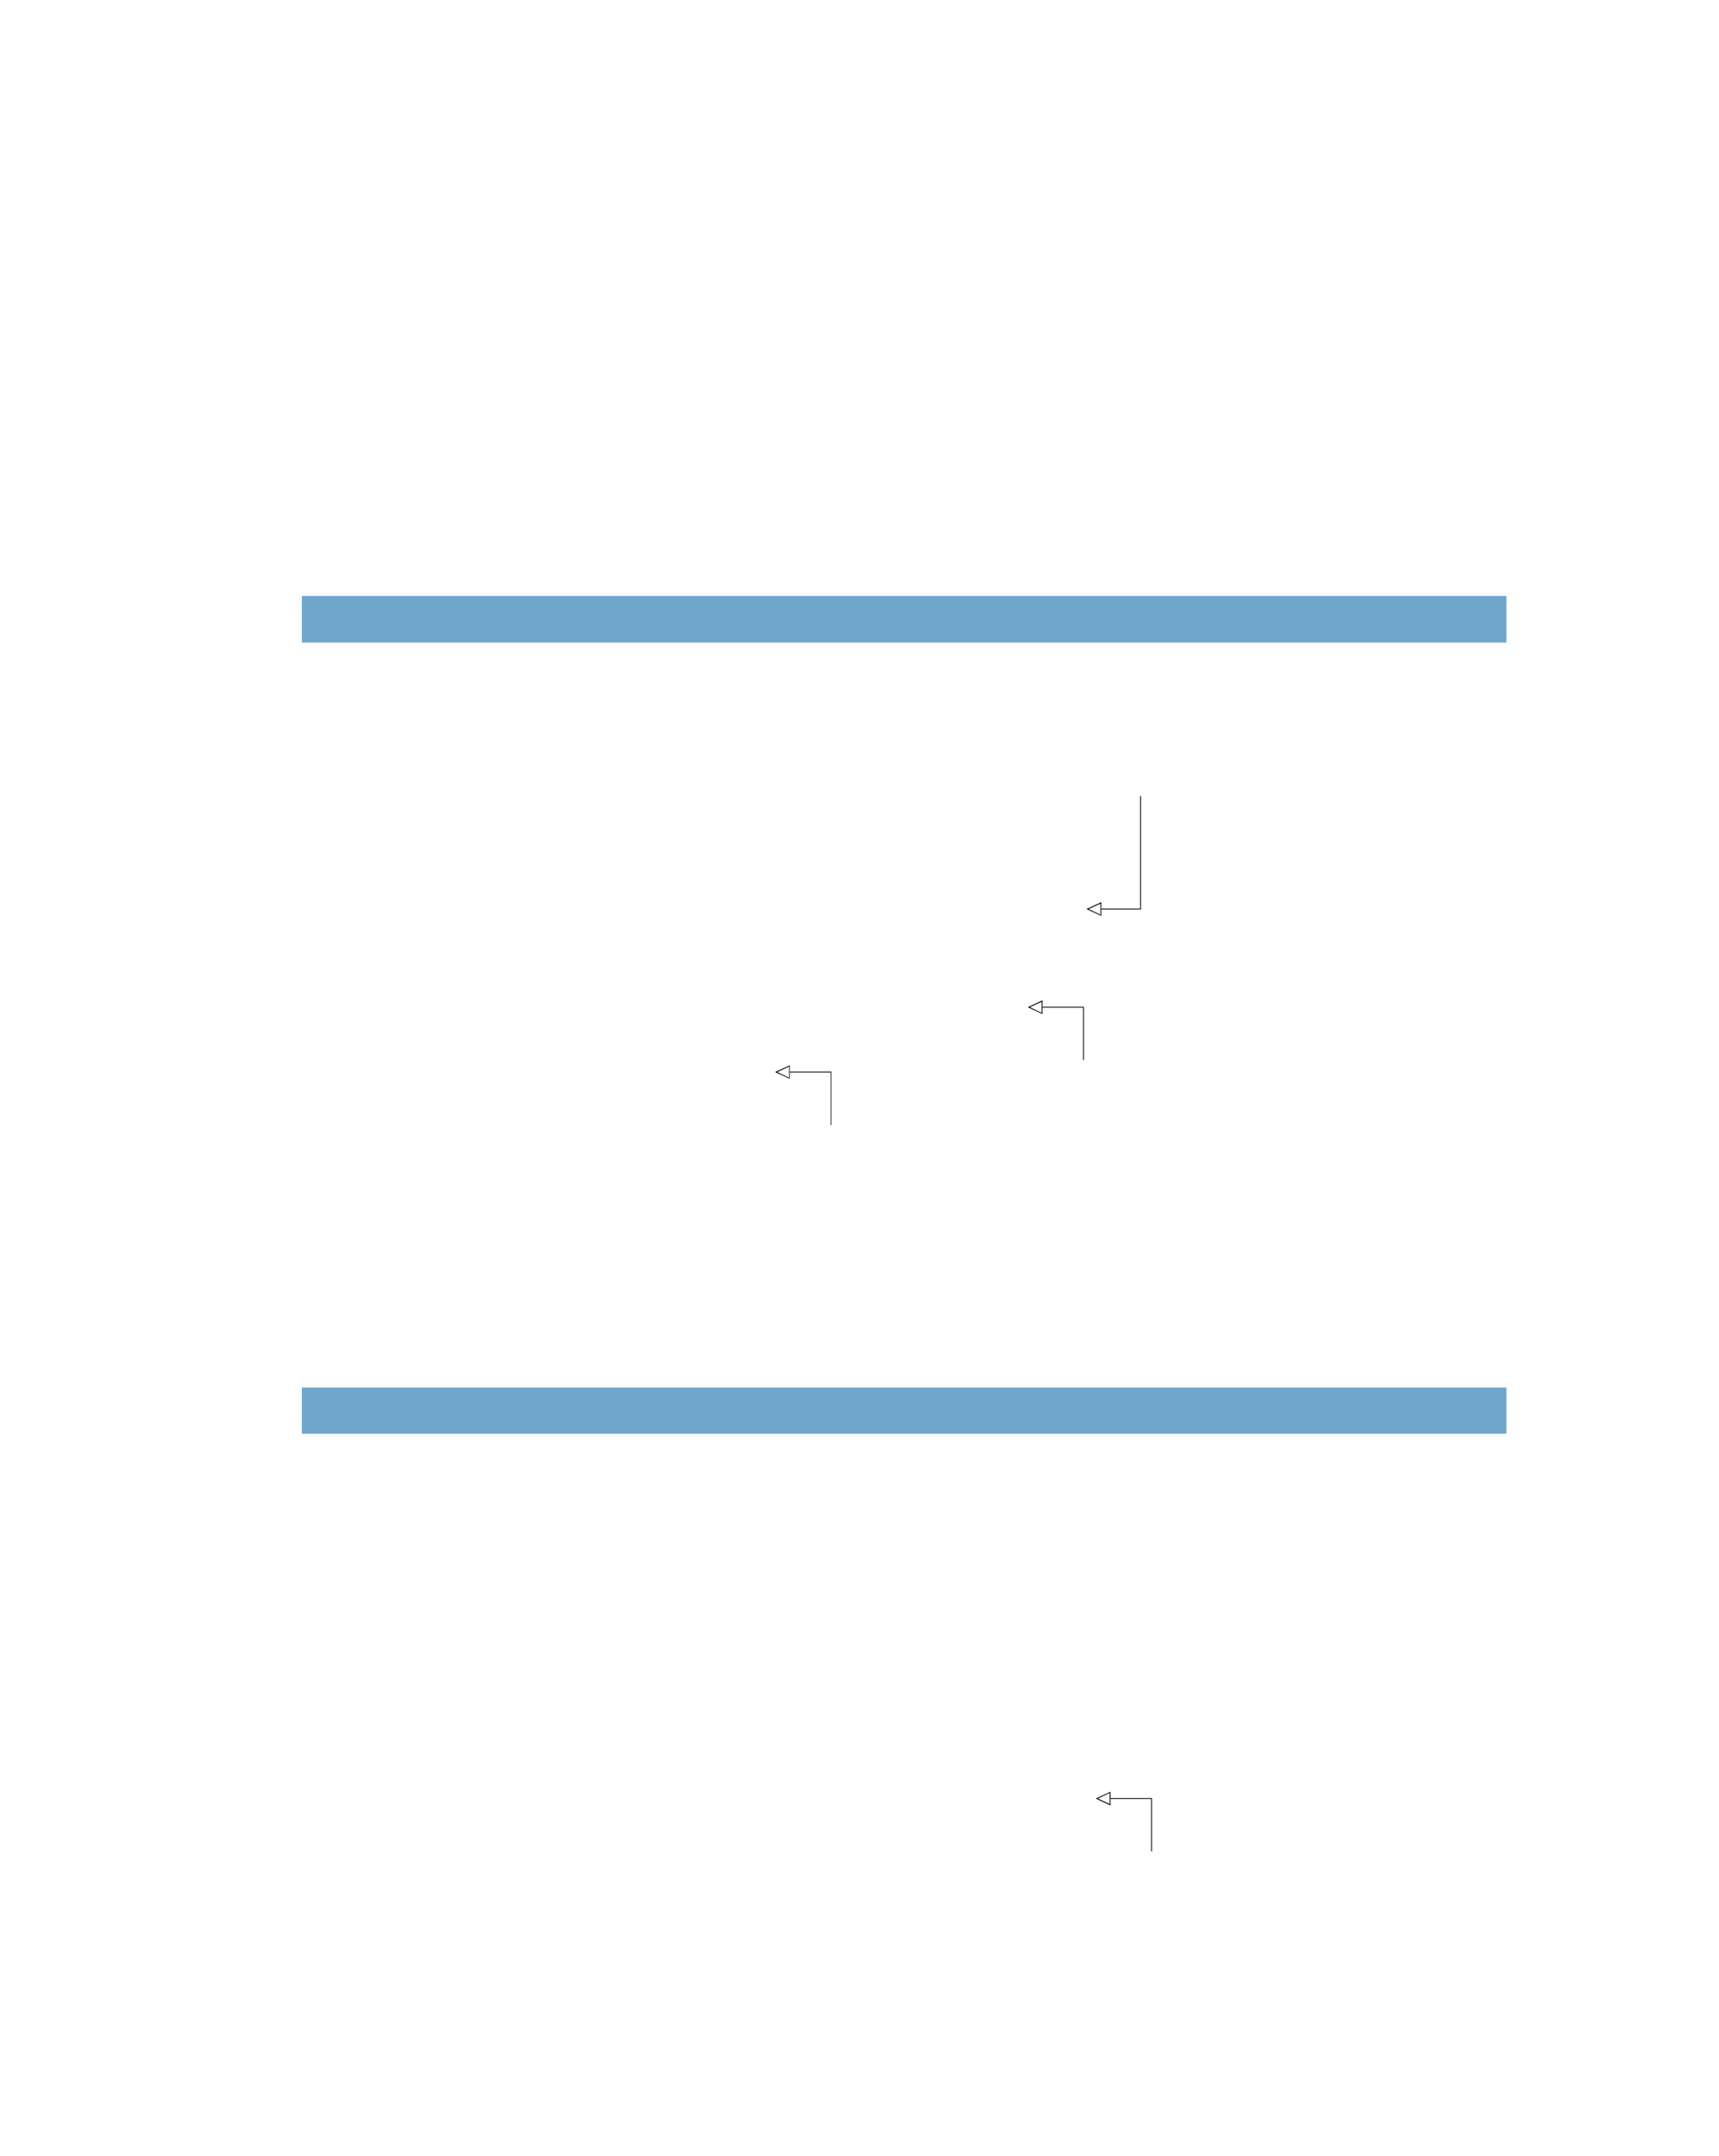 <?xml version="1.0" encoding="UTF-8" standalone="no"?>
<!DOCTYPE svg PUBLIC "-//W3C//DTD SVG 1.1//EN"
"http://www.w3.org/Graphics/SVG/1.1/DTD/svg11.dtd">
<svg viewBox="0 0 811 1017" version="1.1" xmlns="http://www.w3.org/2000/svg" xmlns:xlink="http://www.w3.org/1999/xlink">
<defs>
<style type="text/css"><![CDATA[
.g0_414{
fill: #70A6CC;
}
.g1_414{
}
]]></style>
</defs>
<path d="M142.4,303.1H710.7v-22H142.4Z" class="g0_414"/>
<path d="M142.4,676.3H710.7V654.5H142.4Z" class="g0_414"/>
<path d="M519.6,428.8V432l-.3,-.1L513,429l-.4,-.2l.4,-.2l6.3,-2.9l.3,-.1v.3l-.1,.2l-6.3,2.9l-.2,-.4h.2l6.3,3l-.2,.3l-.1,-.1v-3Z" class="g1_414"/>
<path d="M519.2,428.8h.4v-2.9h-.4Z" class="g1_414"/>
<path d="M519.6,429h18.7v-.4H519.6Z" class="g1_414"/>
<path d="M537.9,428.8h.4V375.5h-.4Z" class="g1_414"/>
<path d="M491.8,475.1v3.2l-.3,-.1l-6.2,-2.9l-.4,-.2l.4,-.2l6.2,-2.9l.3,-.1v.3l-.1,.2l-6.2,2.9l-.2,-.4h.2l6.2,3l-.2,.3l-.1,-.2v-2.9Z" class="g1_414"/>
<path d="M491.4,475.1h.4v-2.9h-.4Z" class="g1_414"/>
<path d="M511,500h.4V474.9H511Z" class="g1_414"/>
<path d="M491.8,475.3h19.4v-.4H491.8Z" class="g1_414"/>
<path d="M372.6,505.7v3.2l-.2,-.1l-6.3,-2.9l-.4,-.2l.4,-.2l6.3,-2.9l.2,-.1v.3l-.1,.2l-6.2,2.9l-.2,-.4h.2l6.2,3l-.1,.3l-.1,-.1v-3Z" class="g1_414"/>
<path d="M372.3,505.7h.3v-2.9h-.3Z" class="g1_414"/>
<path d="M391.9,530.7h.3V505.5h-.3Z" class="g1_414"/>
<path d="M372.6,505.9h19.5v-.4H372.6Z" class="g1_414"/>
<path d="M523.9,848.4v3.2l-.3,-.1l-6.2,-2.9l-.4,-.2l.4,-.2l6.2,-2.9l.3,-.1v.2l-.1,.2l-6.2,3l-.2,-.4h.2l6.2,2.9l-.2,.4l-.1,-.2v-2.9Z" class="g1_414"/>
<path d="M523.5,848.4h.4v-3h-.4Z" class="g1_414"/>
<path d="M543.1,873.3h.4V848.2h-.4Z" class="g1_414"/>
<path d="M523.9,848.6h19.4v-.4H523.9Z" class="g1_414"/>
</svg>